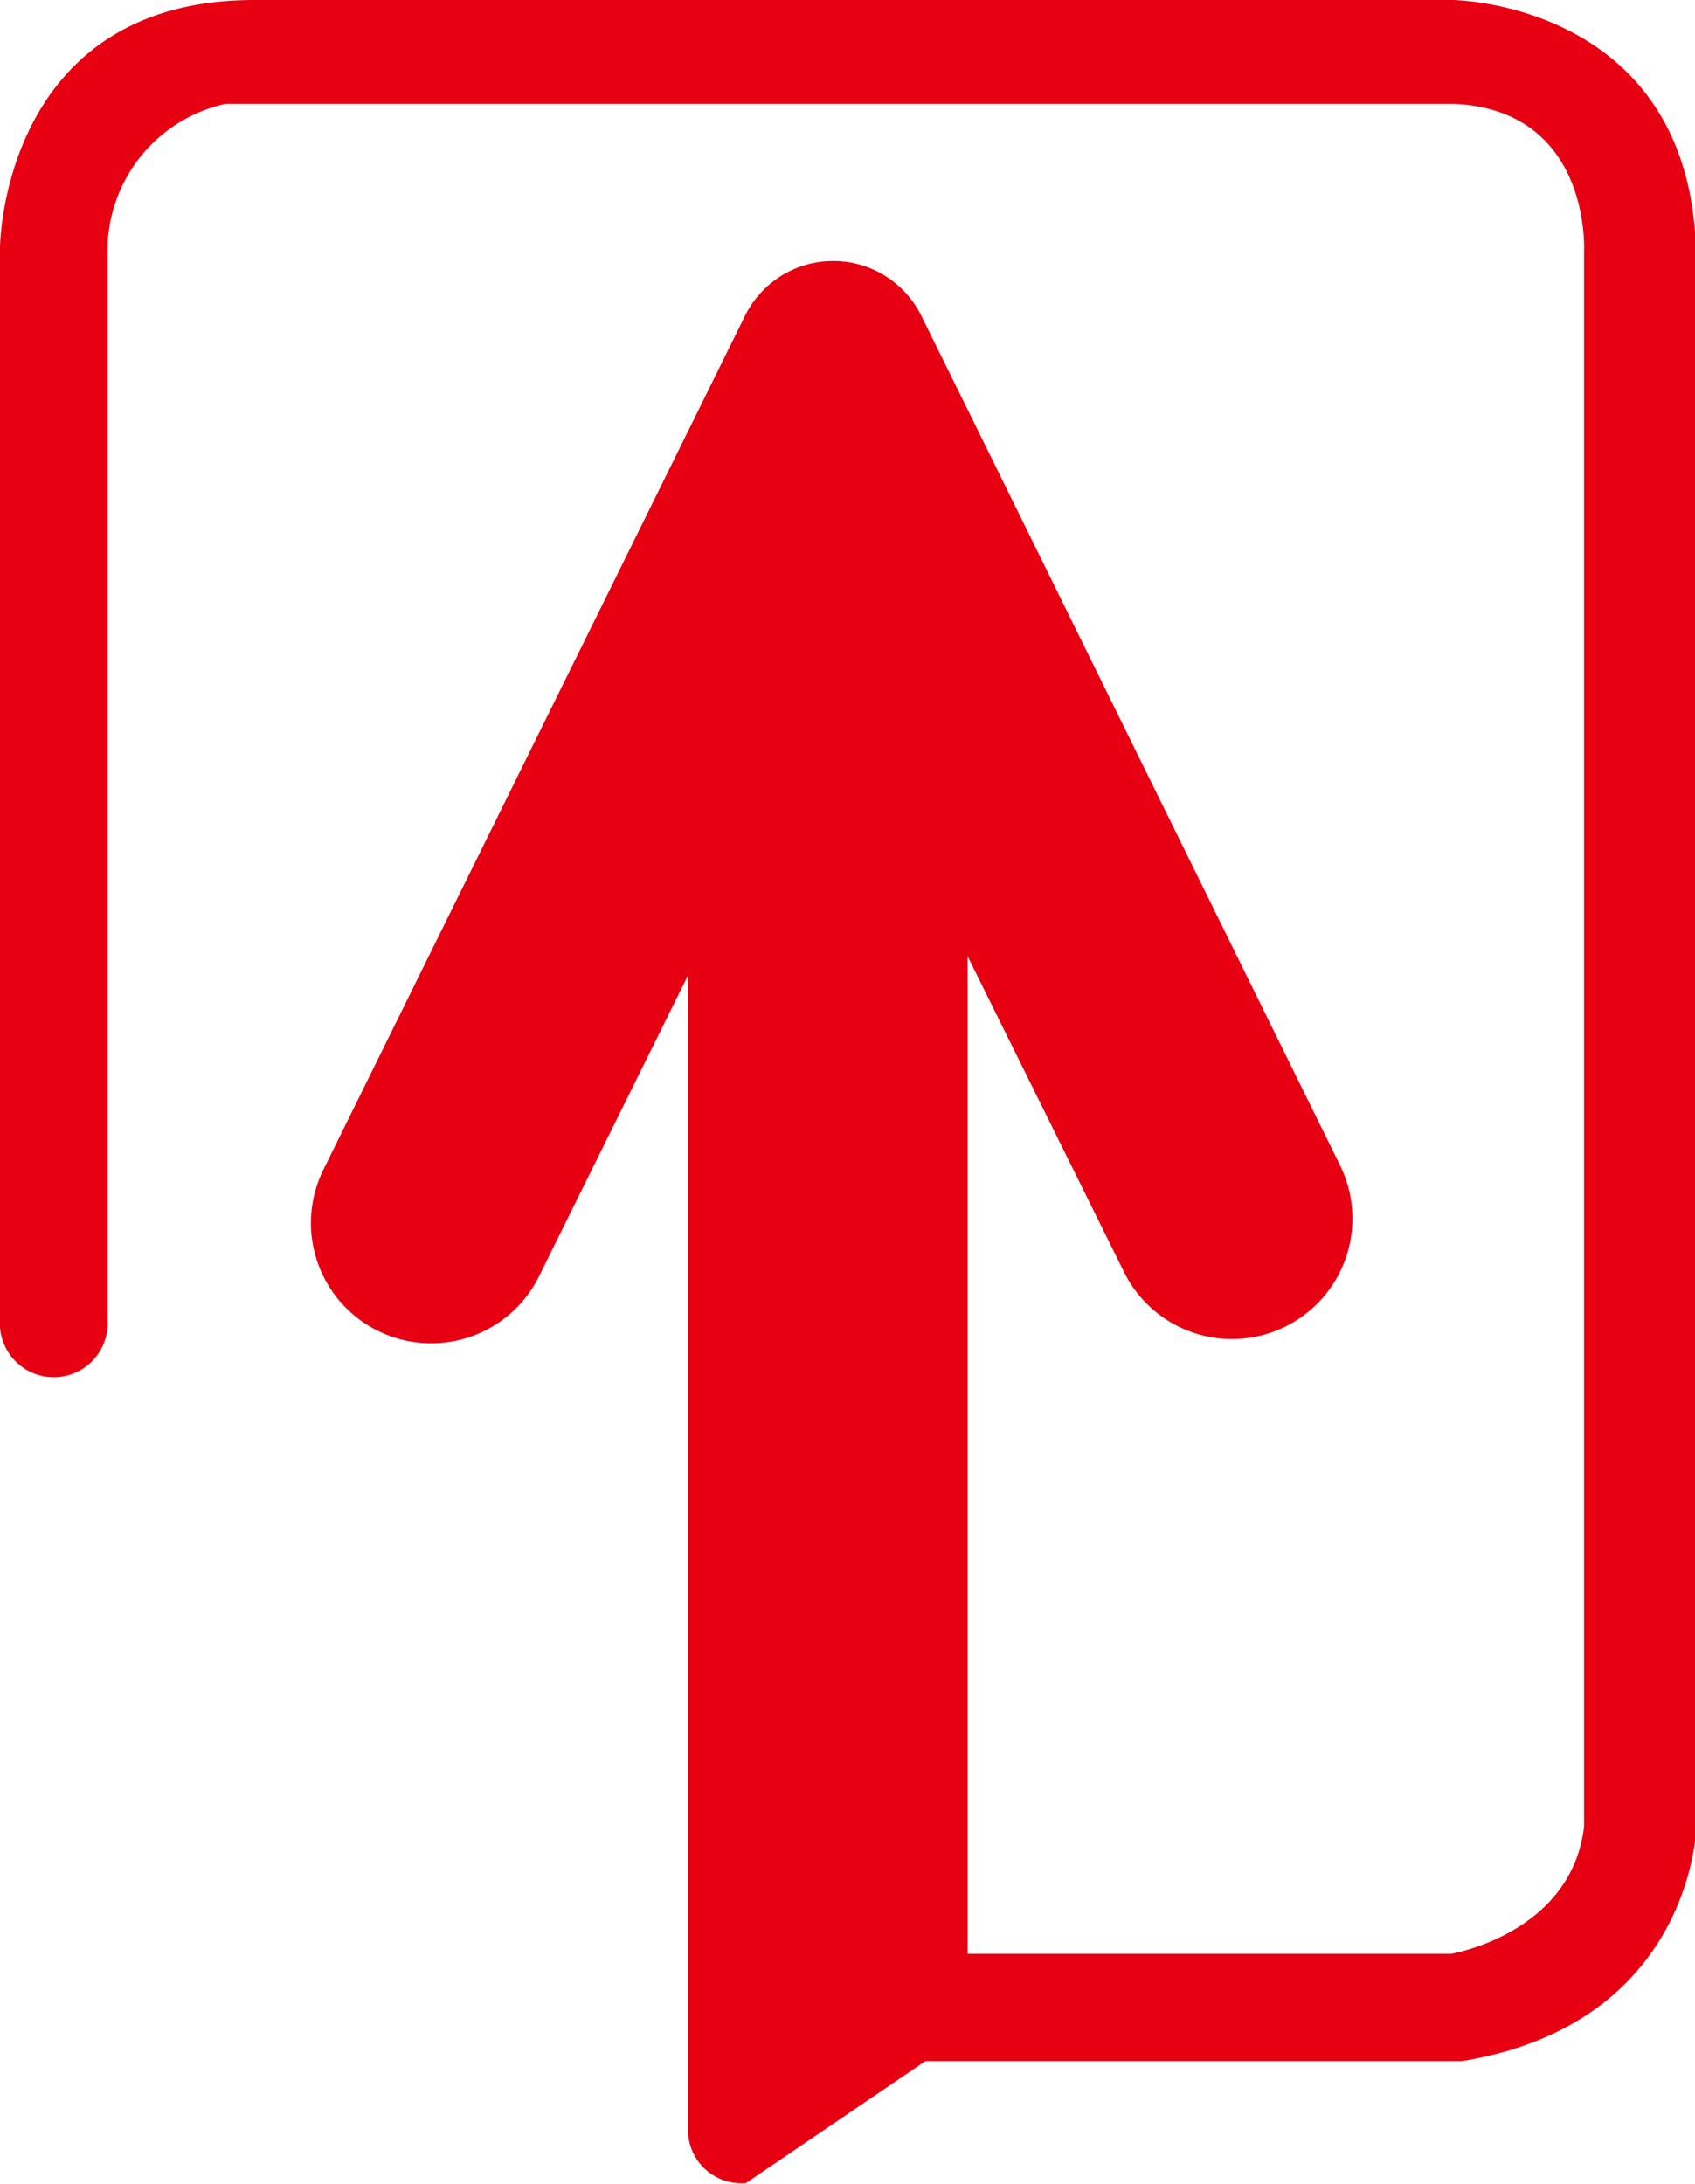 <svg xmlns="http://www.w3.org/2000/svg" viewBox="0 0 59.12 76.14"><defs><style>.cls-1{fill:#e60012;}</style></defs><g id="圖層_2" data-name="圖層 2"><g id="圖層_1-2" data-name="圖層 1"><path class="cls-1" d="M8.87,0C.1,0,0,8.54,0,8.62V46a1.88,1.88,0,1,0,3.75,0V8.75A5.24,5.24,0,0,1,7.87,3.62H50.73c4.67.23,4.53,4.91,4.52,5.13V63.69c-.44,3.69-4.53,4.41-4.63,4.43H33.75V33.34l5.45,11a4.2,4.2,0,0,0,7.54-3.71l-13-26.37-1.6-3.24a3.43,3.43,0,0,0-6.16,0l-1.6,3.24-9.19,18.6-3.91,7.92a4.19,4.19,0,1,0,7.52,3.72L24,34V74.38a1.86,1.86,0,0,0,1.83,1.74l.18,0,6.27-4.26H51c7.94-1.3,8.16-8,8.16-8.12V9.12c0-9-8.41-9.12-8.5-9.12Z"/></g></g></svg>